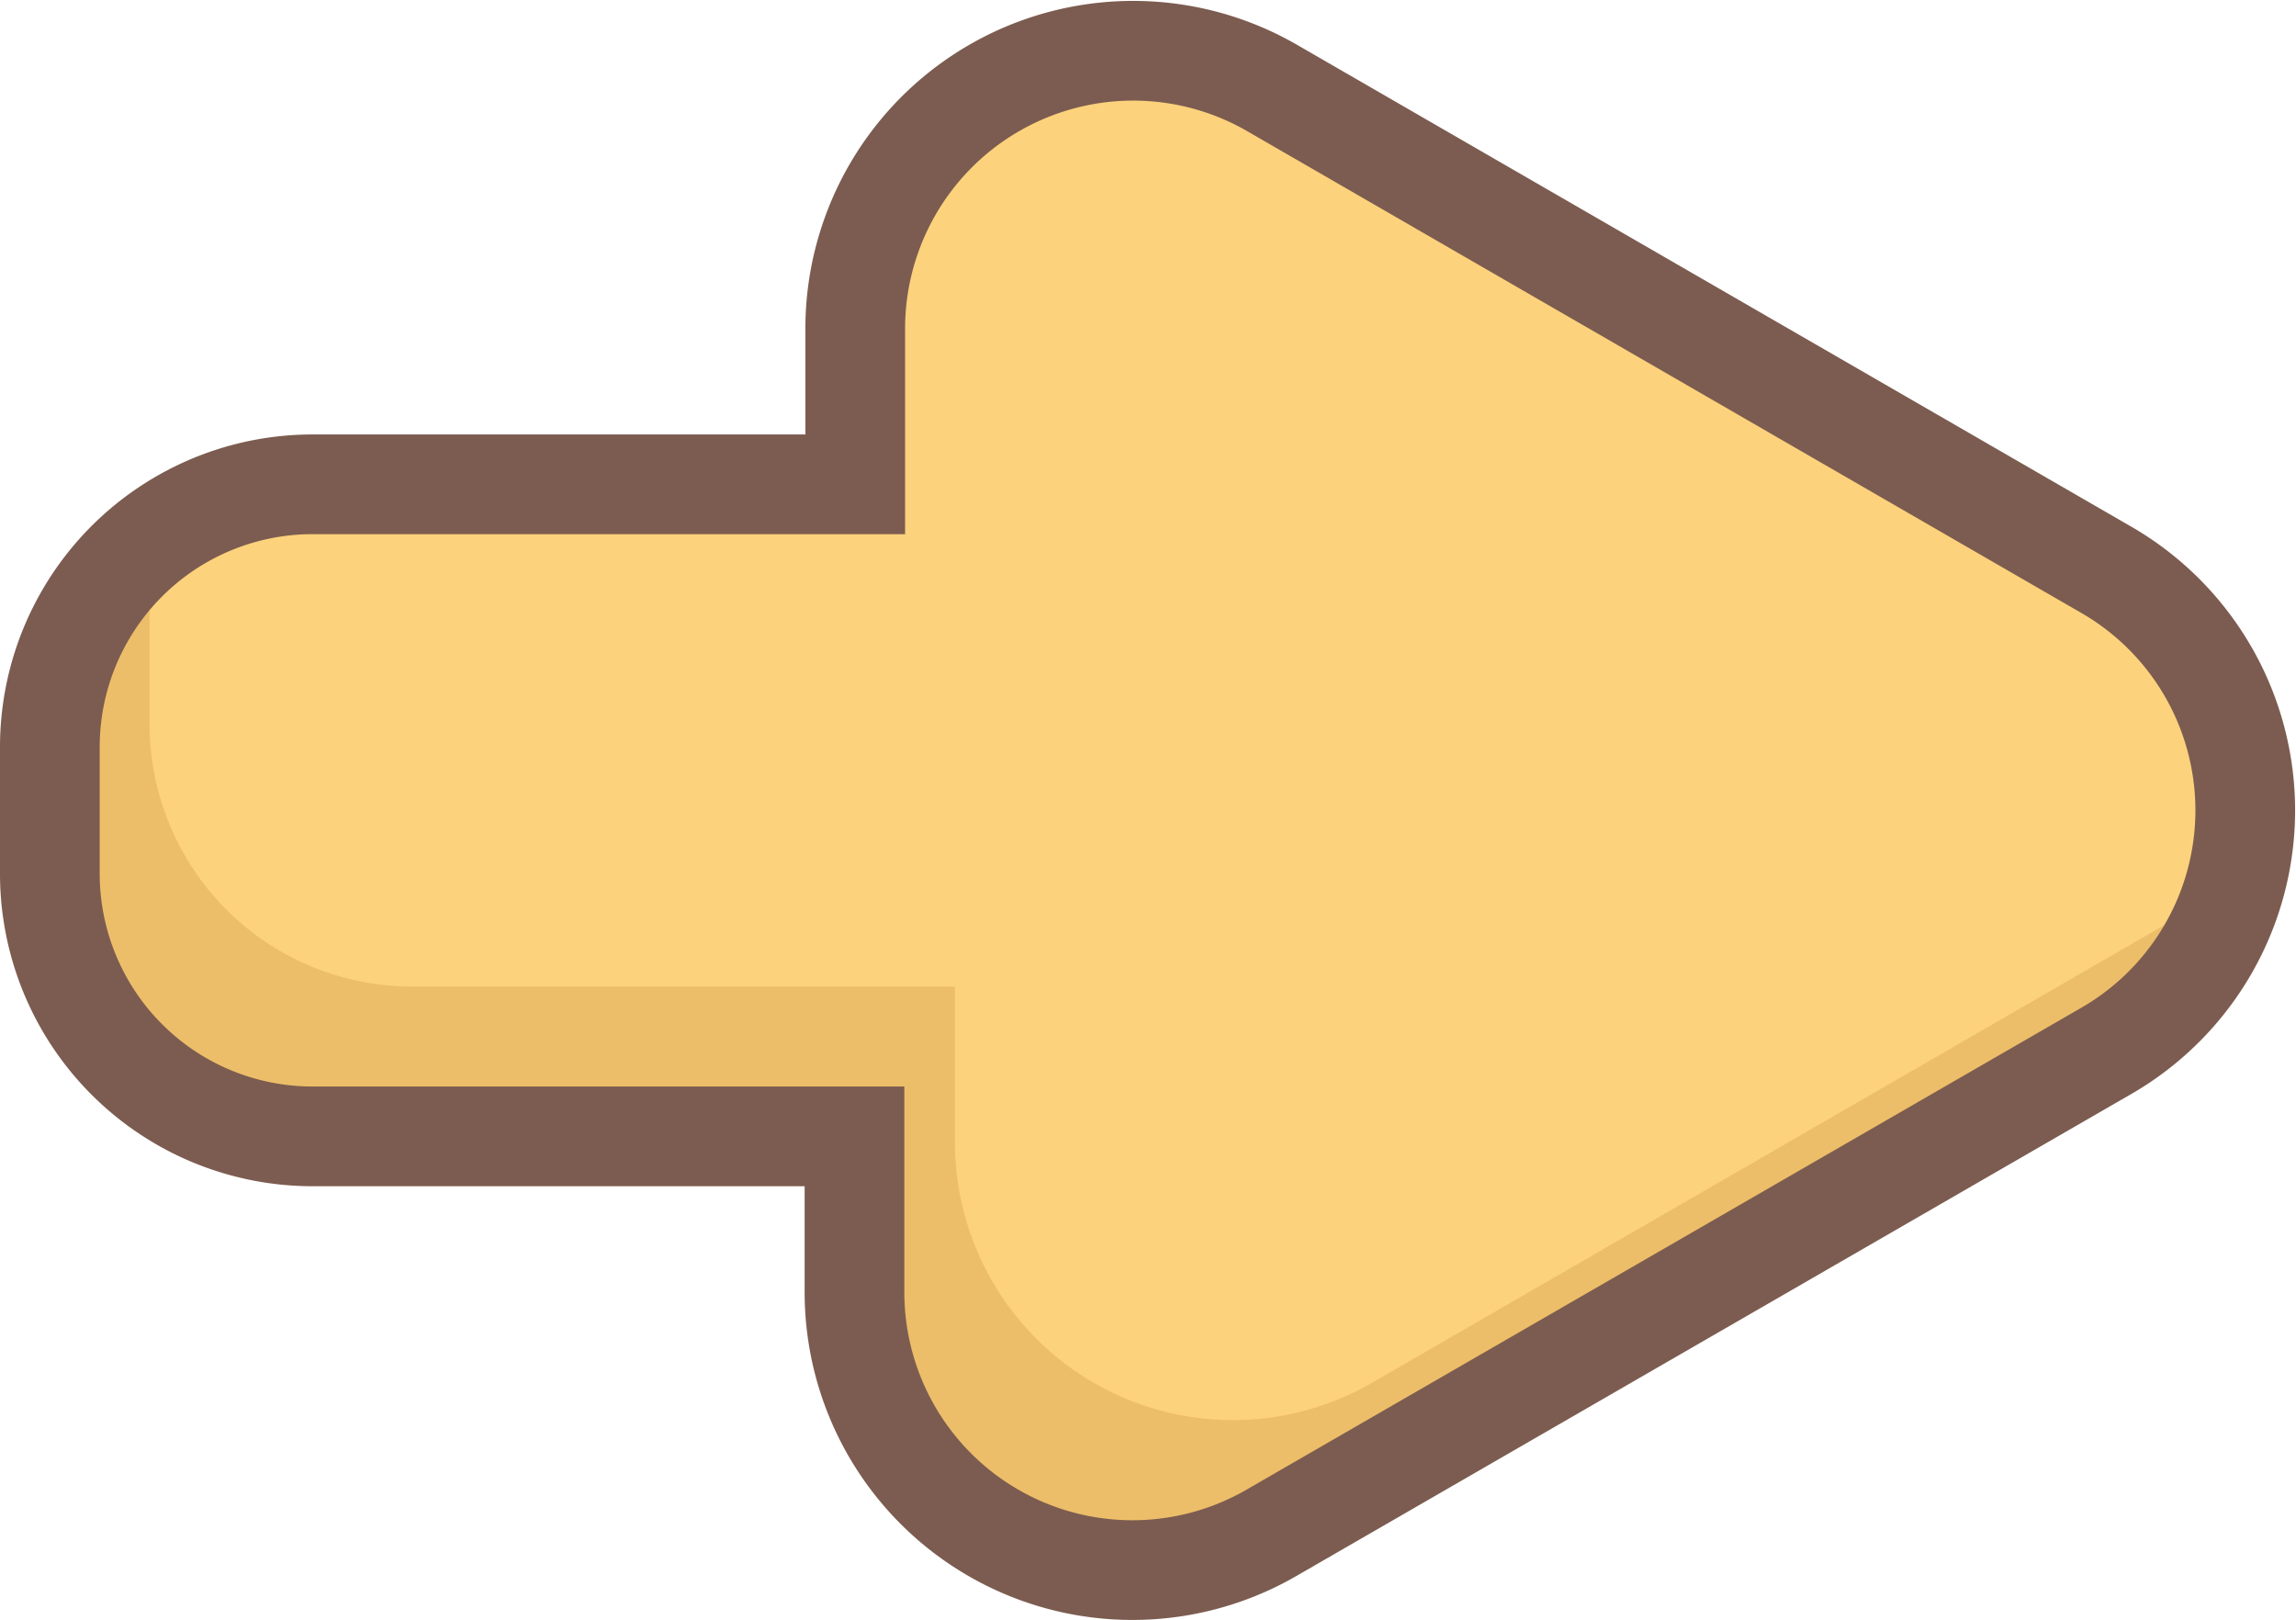 <svg xmlns="http://www.w3.org/2000/svg" viewBox="0 0 92.11 65.01"><defs><style>.cls-1{fill:#fcd27c;}.cls-2{fill:#edbe69;}.cls-3{fill:none;stroke:#7c5c50;stroke-miterlimit:10;stroke-width:4px;}</style></defs><title>Asset 27</title><g id="Layer_2" data-name="Layer 2"><g id="Layer_1-2" data-name="Layer 1"><path class="cls-1" d="M2,35V30A10.54,10.54,0,0,1,12.54,19.43H34.31V13.16A11.15,11.15,0,0,1,51,3.51l33.5,19.35a11.14,11.14,0,0,1,0,19.3L51,61.5a11.15,11.15,0,0,1-16.72-9.66V45.59H12.54A10.54,10.54,0,0,1,2,35Z"/><path class="cls-2" d="M3,35V30A10.47,10.47,0,0,1,6.1,22.5,10.13,10.13,0,0,0,6,24V29A10.53,10.53,0,0,0,16.54,39.58H38.31v6.27A11.15,11.15,0,0,0,55,55.5l33.5-19.35A11.34,11.34,0,0,0,91,34.29a10.93,10.93,0,0,1-5.42,7.86L52,61.5a11.15,11.15,0,0,1-16.72-9.65V45.58H13.54A10.53,10.53,0,0,1,3,35Z"/><path class="cls-3" d="M2,35V30A10.54,10.54,0,0,1,12.54,19.43H34.31V13.16A11.15,11.15,0,0,1,51,3.51l33.5,19.35a11.14,11.14,0,0,1,0,19.3L51,61.5a11.15,11.15,0,0,1-16.72-9.66V45.59H12.54A10.54,10.54,0,0,1,2,35Z"/></g></g></svg>